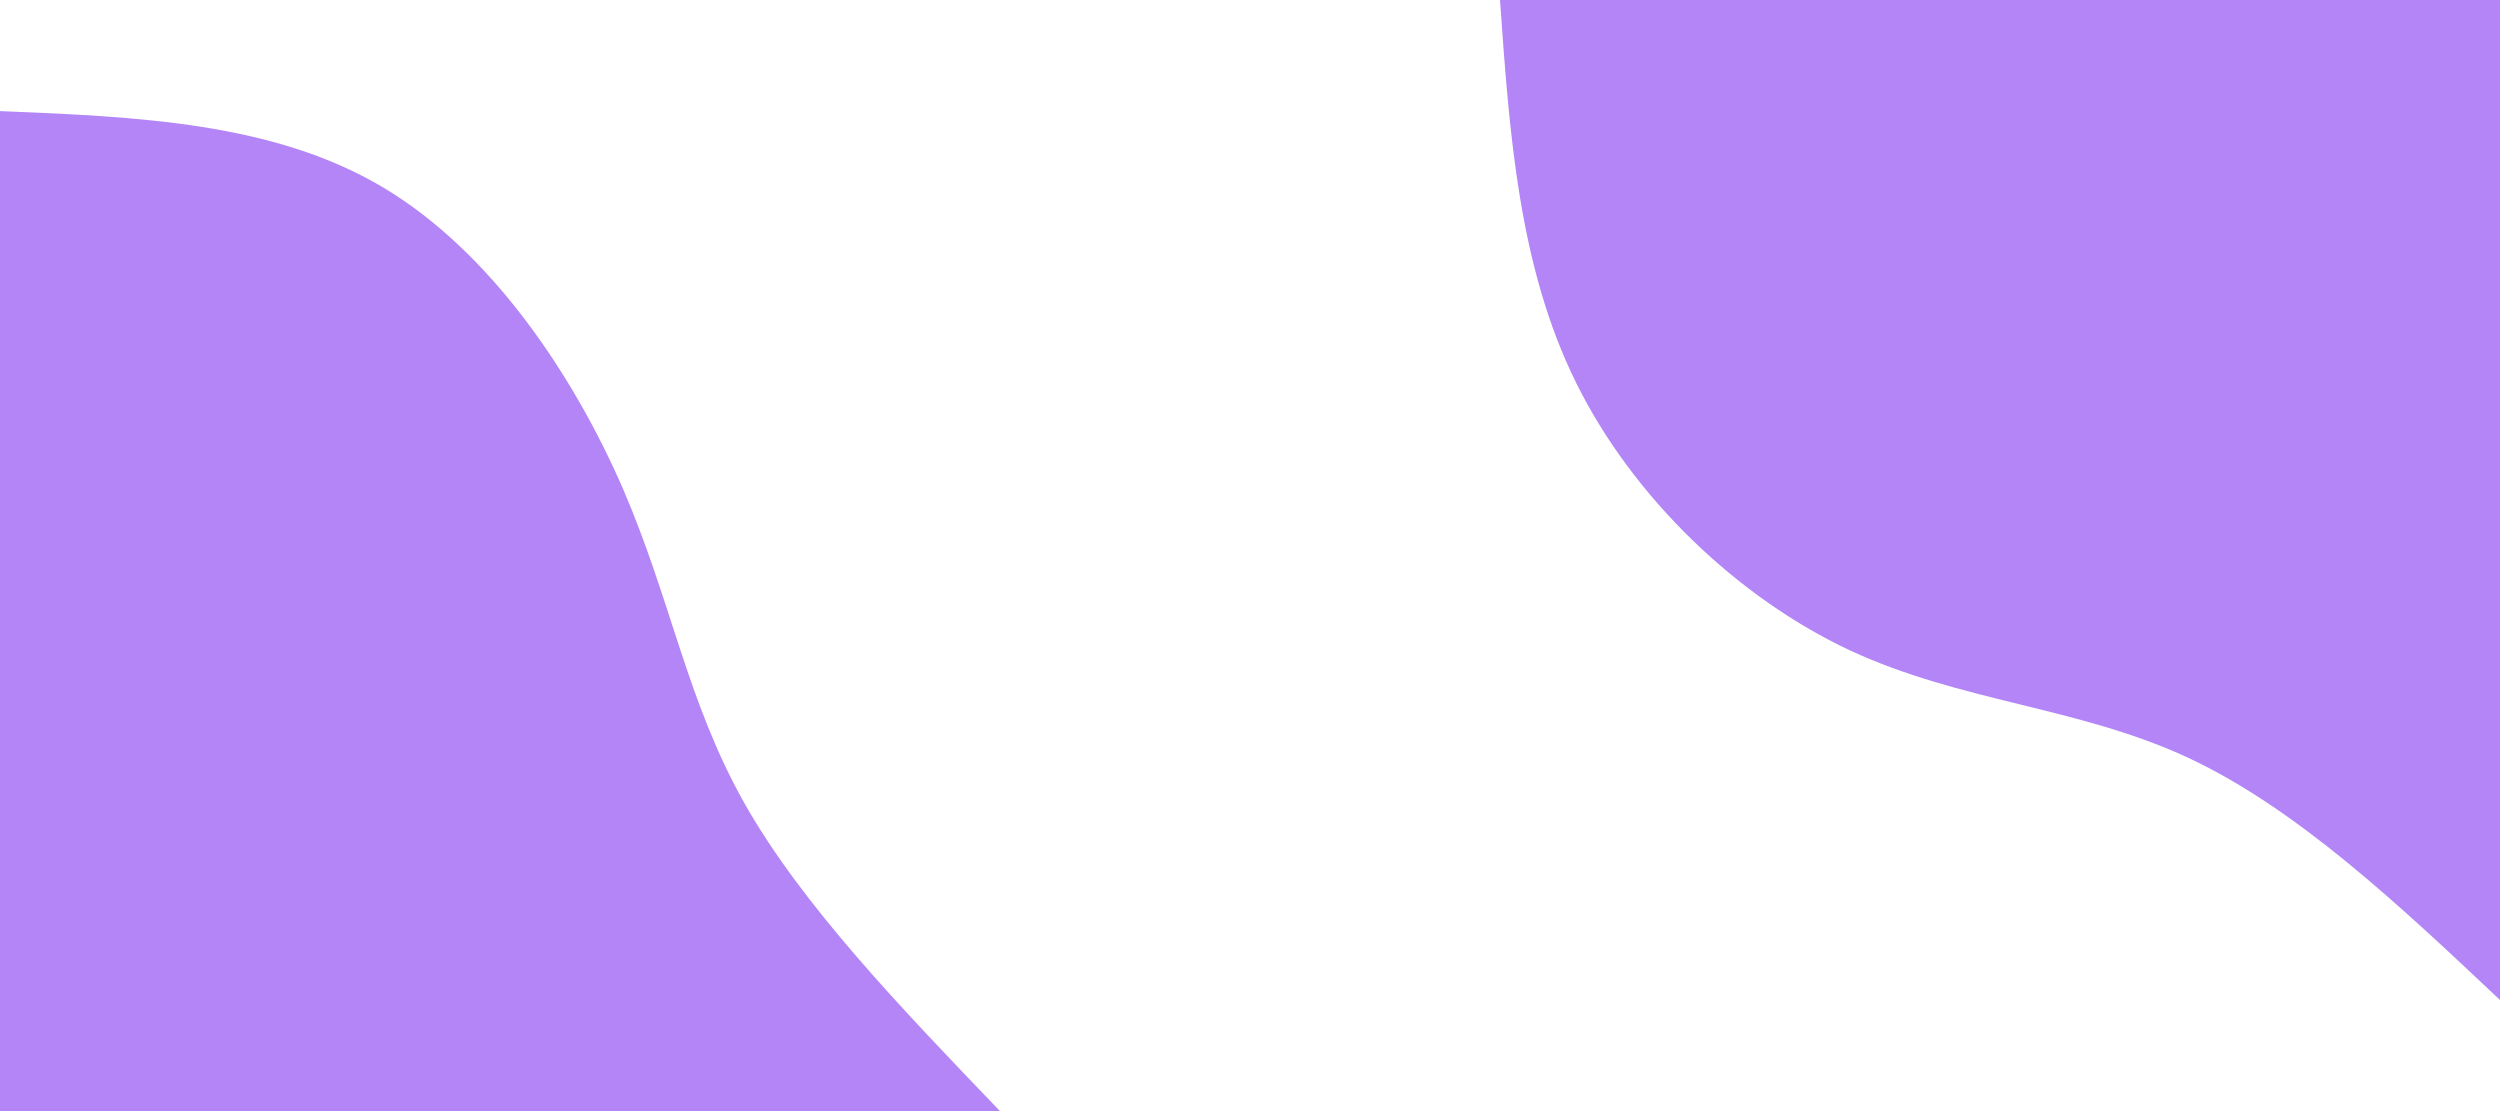 <svg id="visual" viewBox="0 0 900 400" width="900" height="400" xmlns="http://www.w3.org/2000/svg" xmlns:xlink="http://www.w3.org/1999/xlink" version="1.1"><rect x="0" y="0" width="900" height="400" fill="#FFFFFF"></rect><defs><linearGradient id="grad1_0" x1="55.6%" y1="0%" x2="100%" y2="100%"><stop offset="5%" stop-color="#ffffff" stop-opacity="1"></stop><stop offset="95%" stop-color="#ffffff" stop-opacity="1"></stop></linearGradient></defs><defs><linearGradient id="grad2_0" x1="0%" y1="0%" x2="44.4%" y2="100%"><stop offset="5%" stop-color="#ffffff" stop-opacity="1"></stop><stop offset="95%" stop-color="#ffffff" stop-opacity="1"></stop></linearGradient></defs><g transform="translate(900, 0)"><path d="M0 360C-36.8 325.3 -73.6 290.7 -112.9 272.5C-152.2 254.4 -194.1 252.7 -234.1 234.1C-274 215.4 -311.9 179.6 -332.6 137.8C-353.3 95.9 -356.6 48 -360 0L0 0Z" fill="#b385f7"></path></g><g transform="translate(0, 400)"><path d="M0 -360C49.2 -358 98.4 -356 137.8 -332.6C177.1 -309.2 206.6 -264.6 224.2 -224.2C241.7 -183.7 247.3 -147.6 267.9 -111C288.6 -74.3 324.3 -37.2 360 0L0 0Z" fill="#b385f7"></path></g></svg>